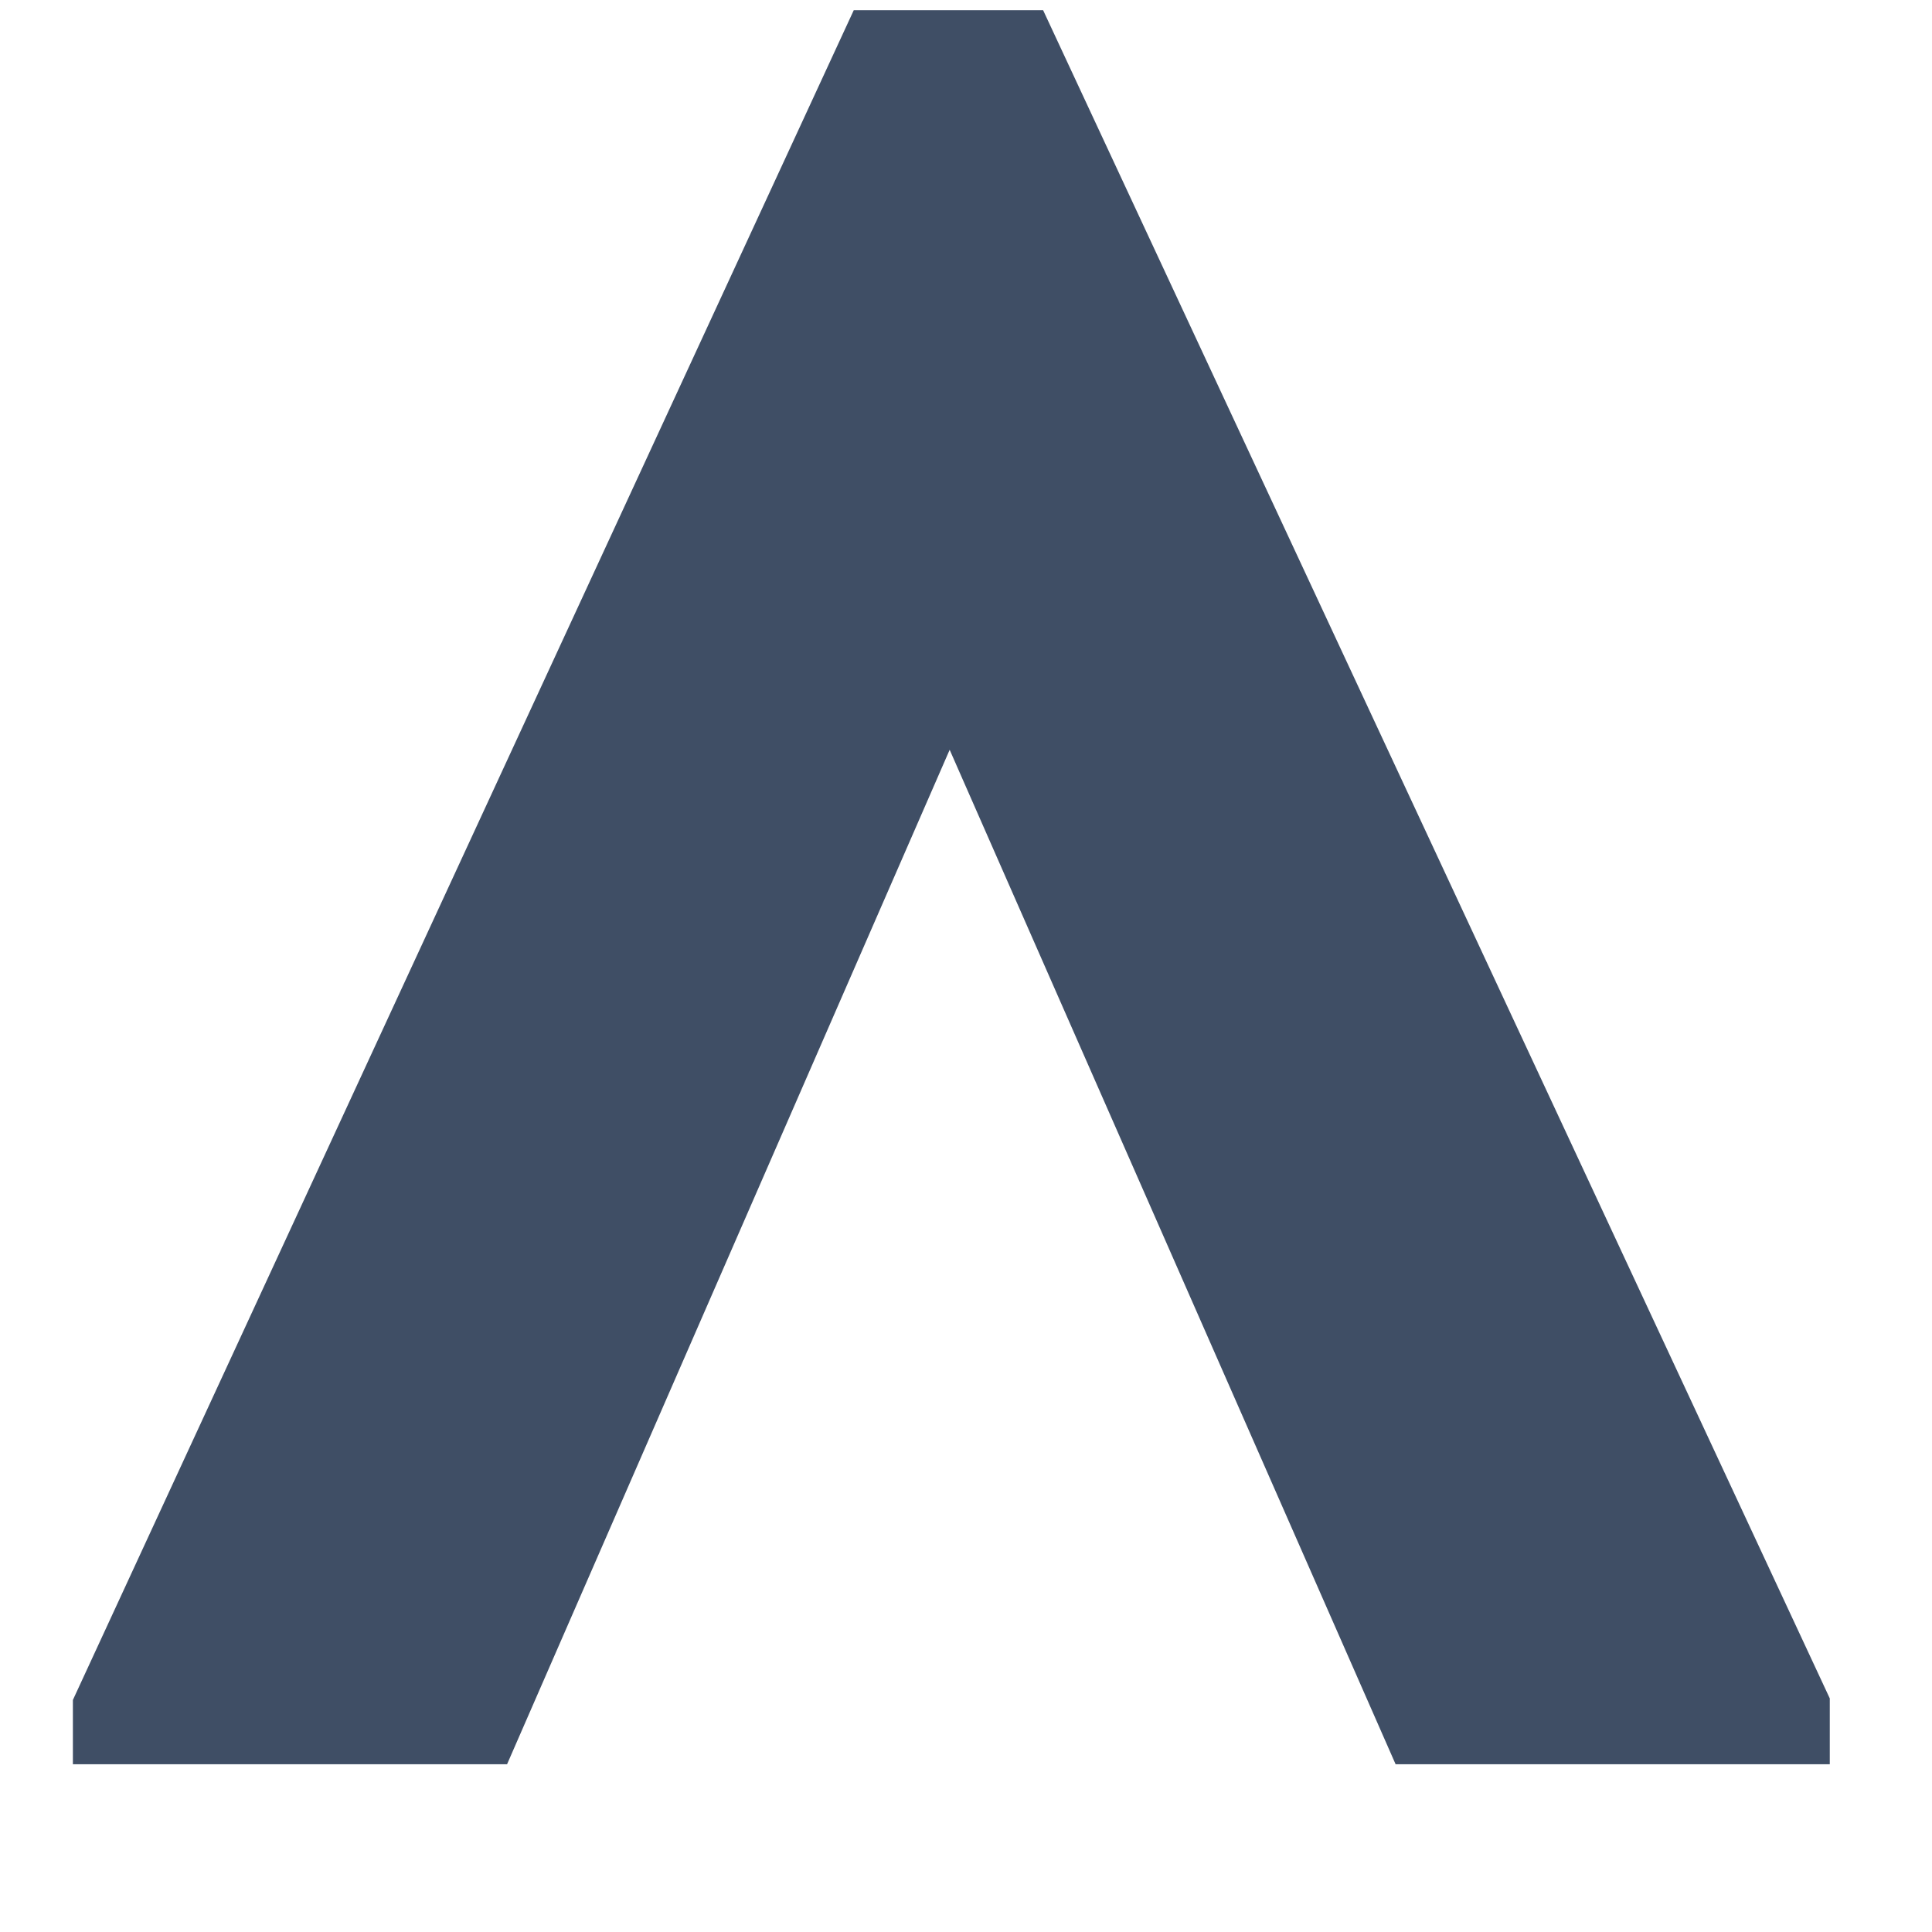 <svg width="11" height="11" viewBox="0 0 11 11" fill="none" xmlns="http://www.w3.org/2000/svg">
<path d="M2.887 10.045H0.415V9.679L4.861 0.058H5.939L10.418 9.67V10.045H7.946L5.407 4.269L2.887 10.045Z" fill="#3F4E65"/>
</svg>
